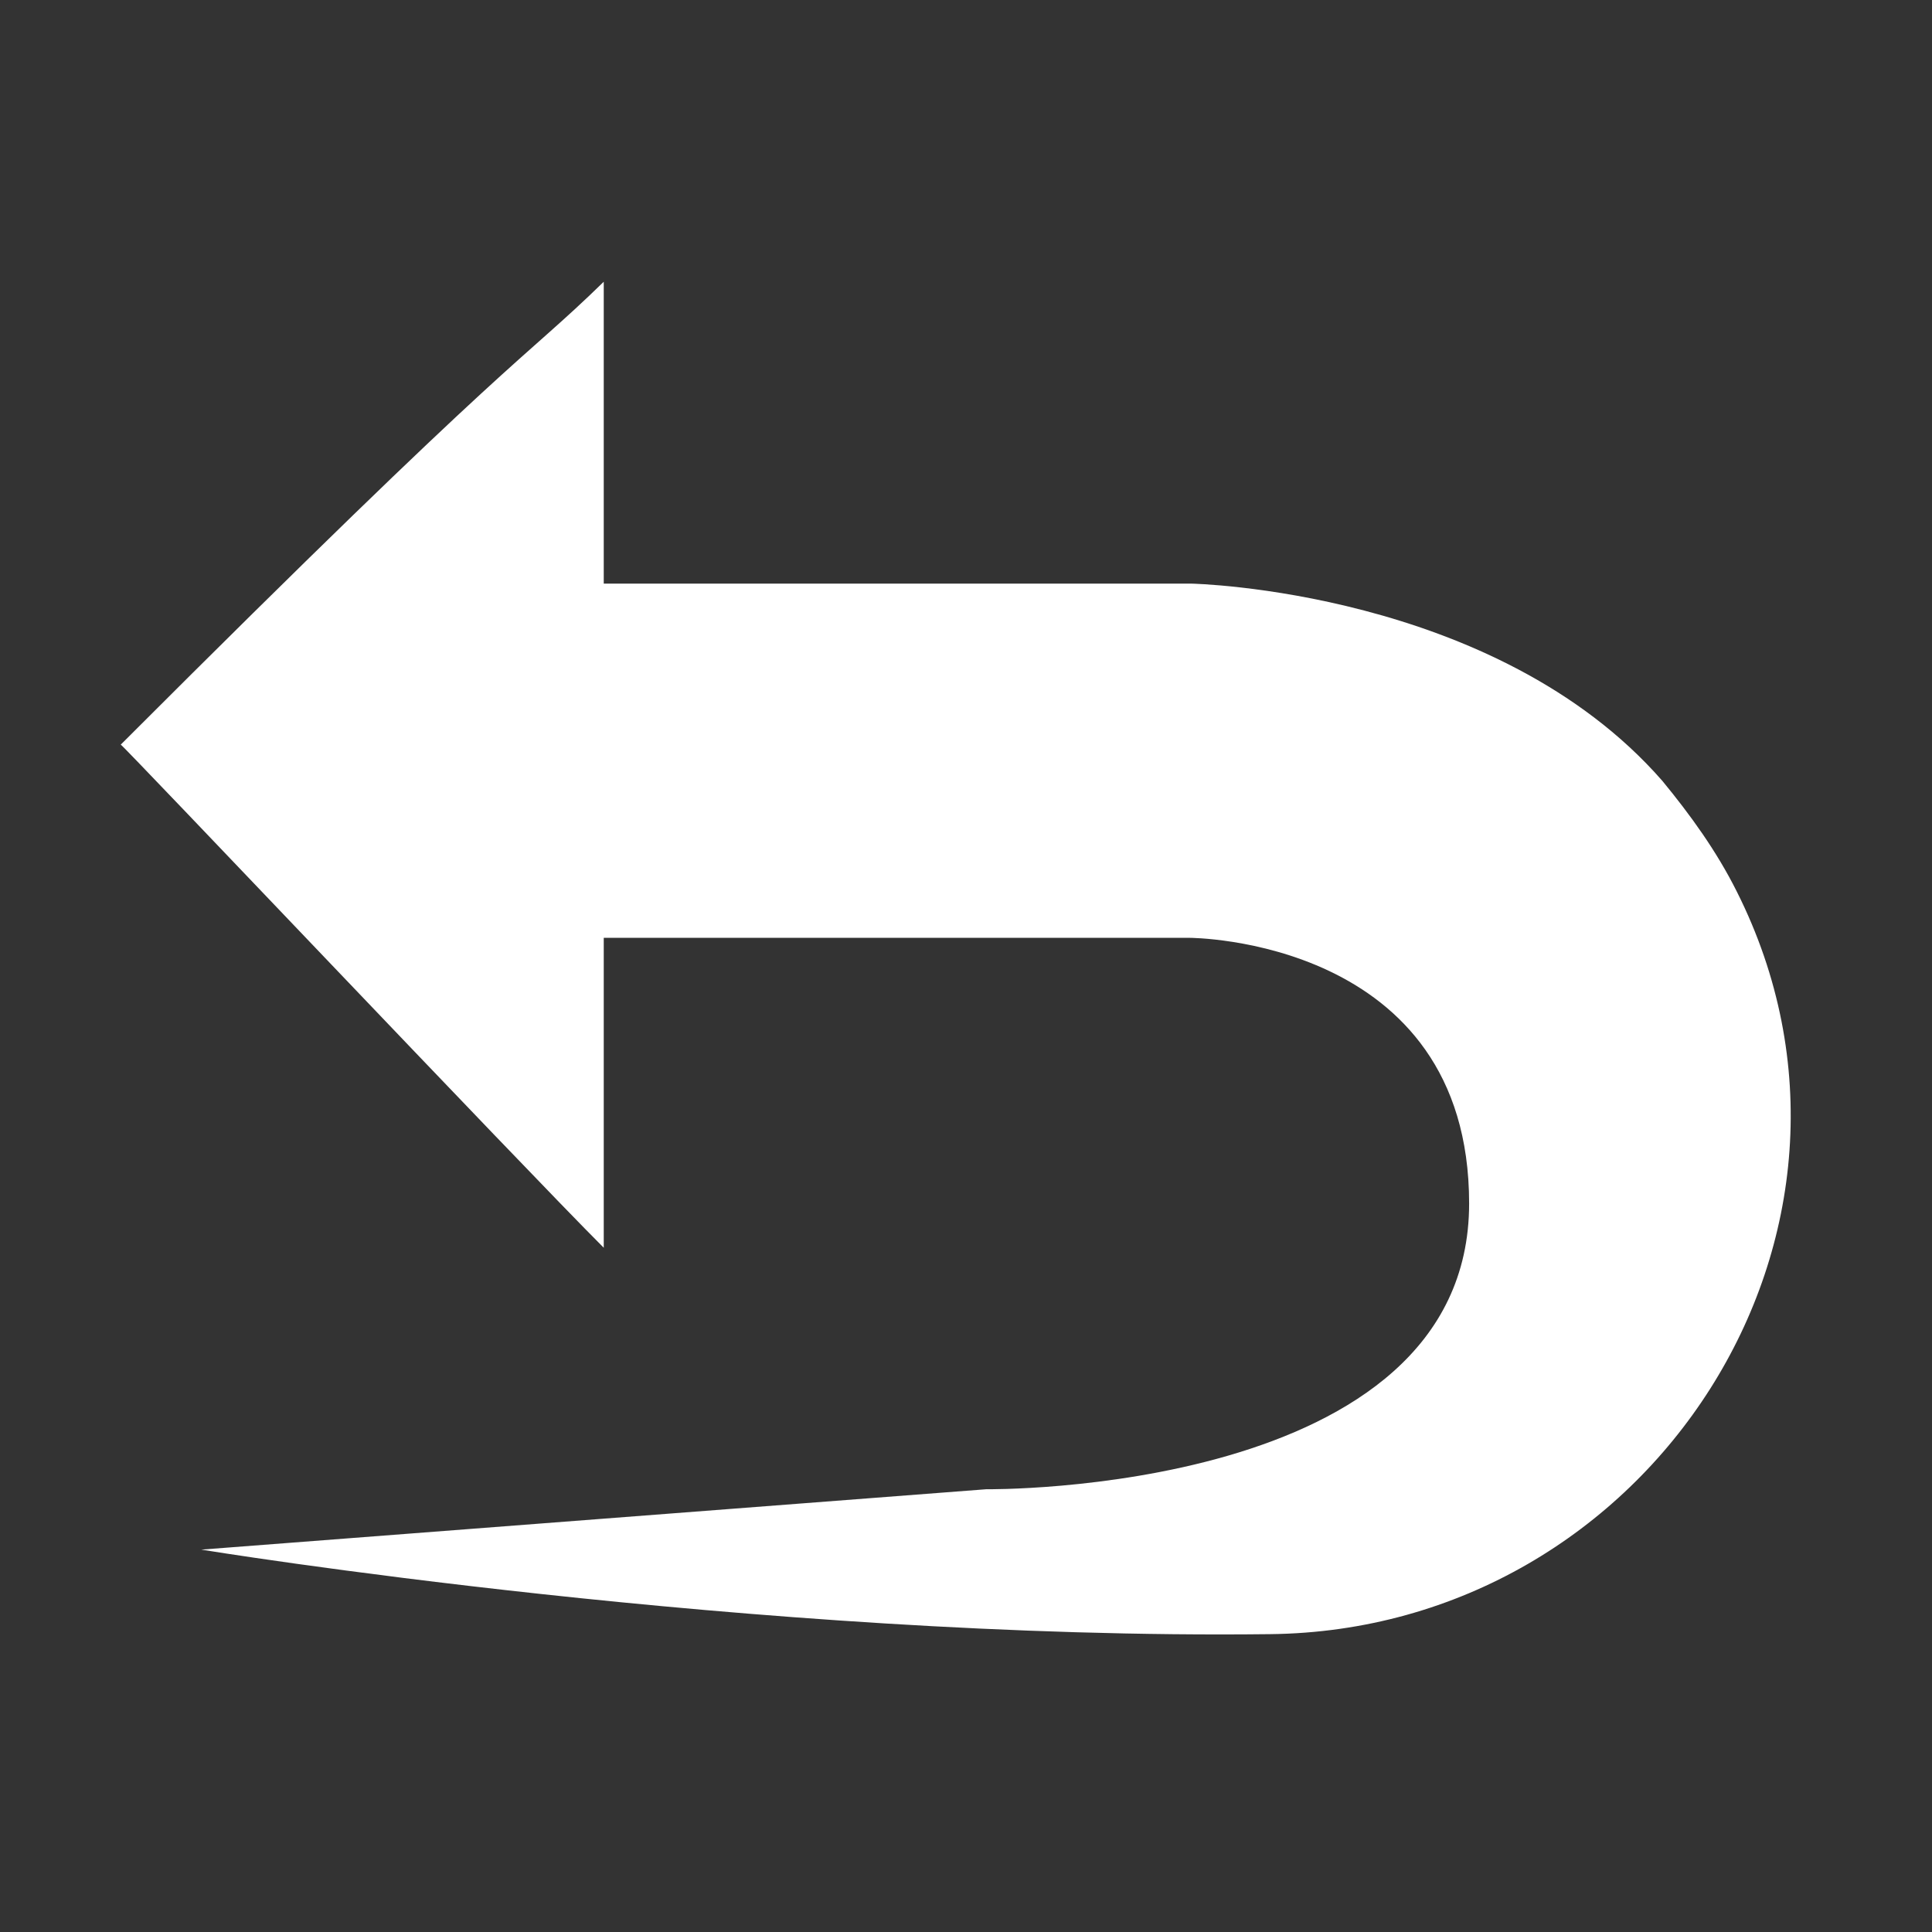 <svg width="96" height="96" xmlns="http://www.w3.org/2000/svg" xmlns:xlink="http://www.w3.org/1999/xlink" xml:space="preserve" overflow="hidden"><rect width="100%" height="100%" fill="#333333" stroke="none"/><g transform="translate(-398 -279)"><path d="M484.3 323.3C483.3 321.3 482 319.5 480.6 317.8 472.3 308.3 457.2 308 457.2 308L428 308 428 293C423.8 297.1 423.9 296.1 404 316 404.1 316 423.9 336.9 428 341L428 325.6 457.1 325.6C457.1 325.6 471 325.6 471 338.8 471 353.3 447 353 447 353L408 356C408 356 435.5 360.5 461.1 360.2 480 360 492.8 340.2 484.3 323.3Z" fill="#FFFFFF"/></g></svg>